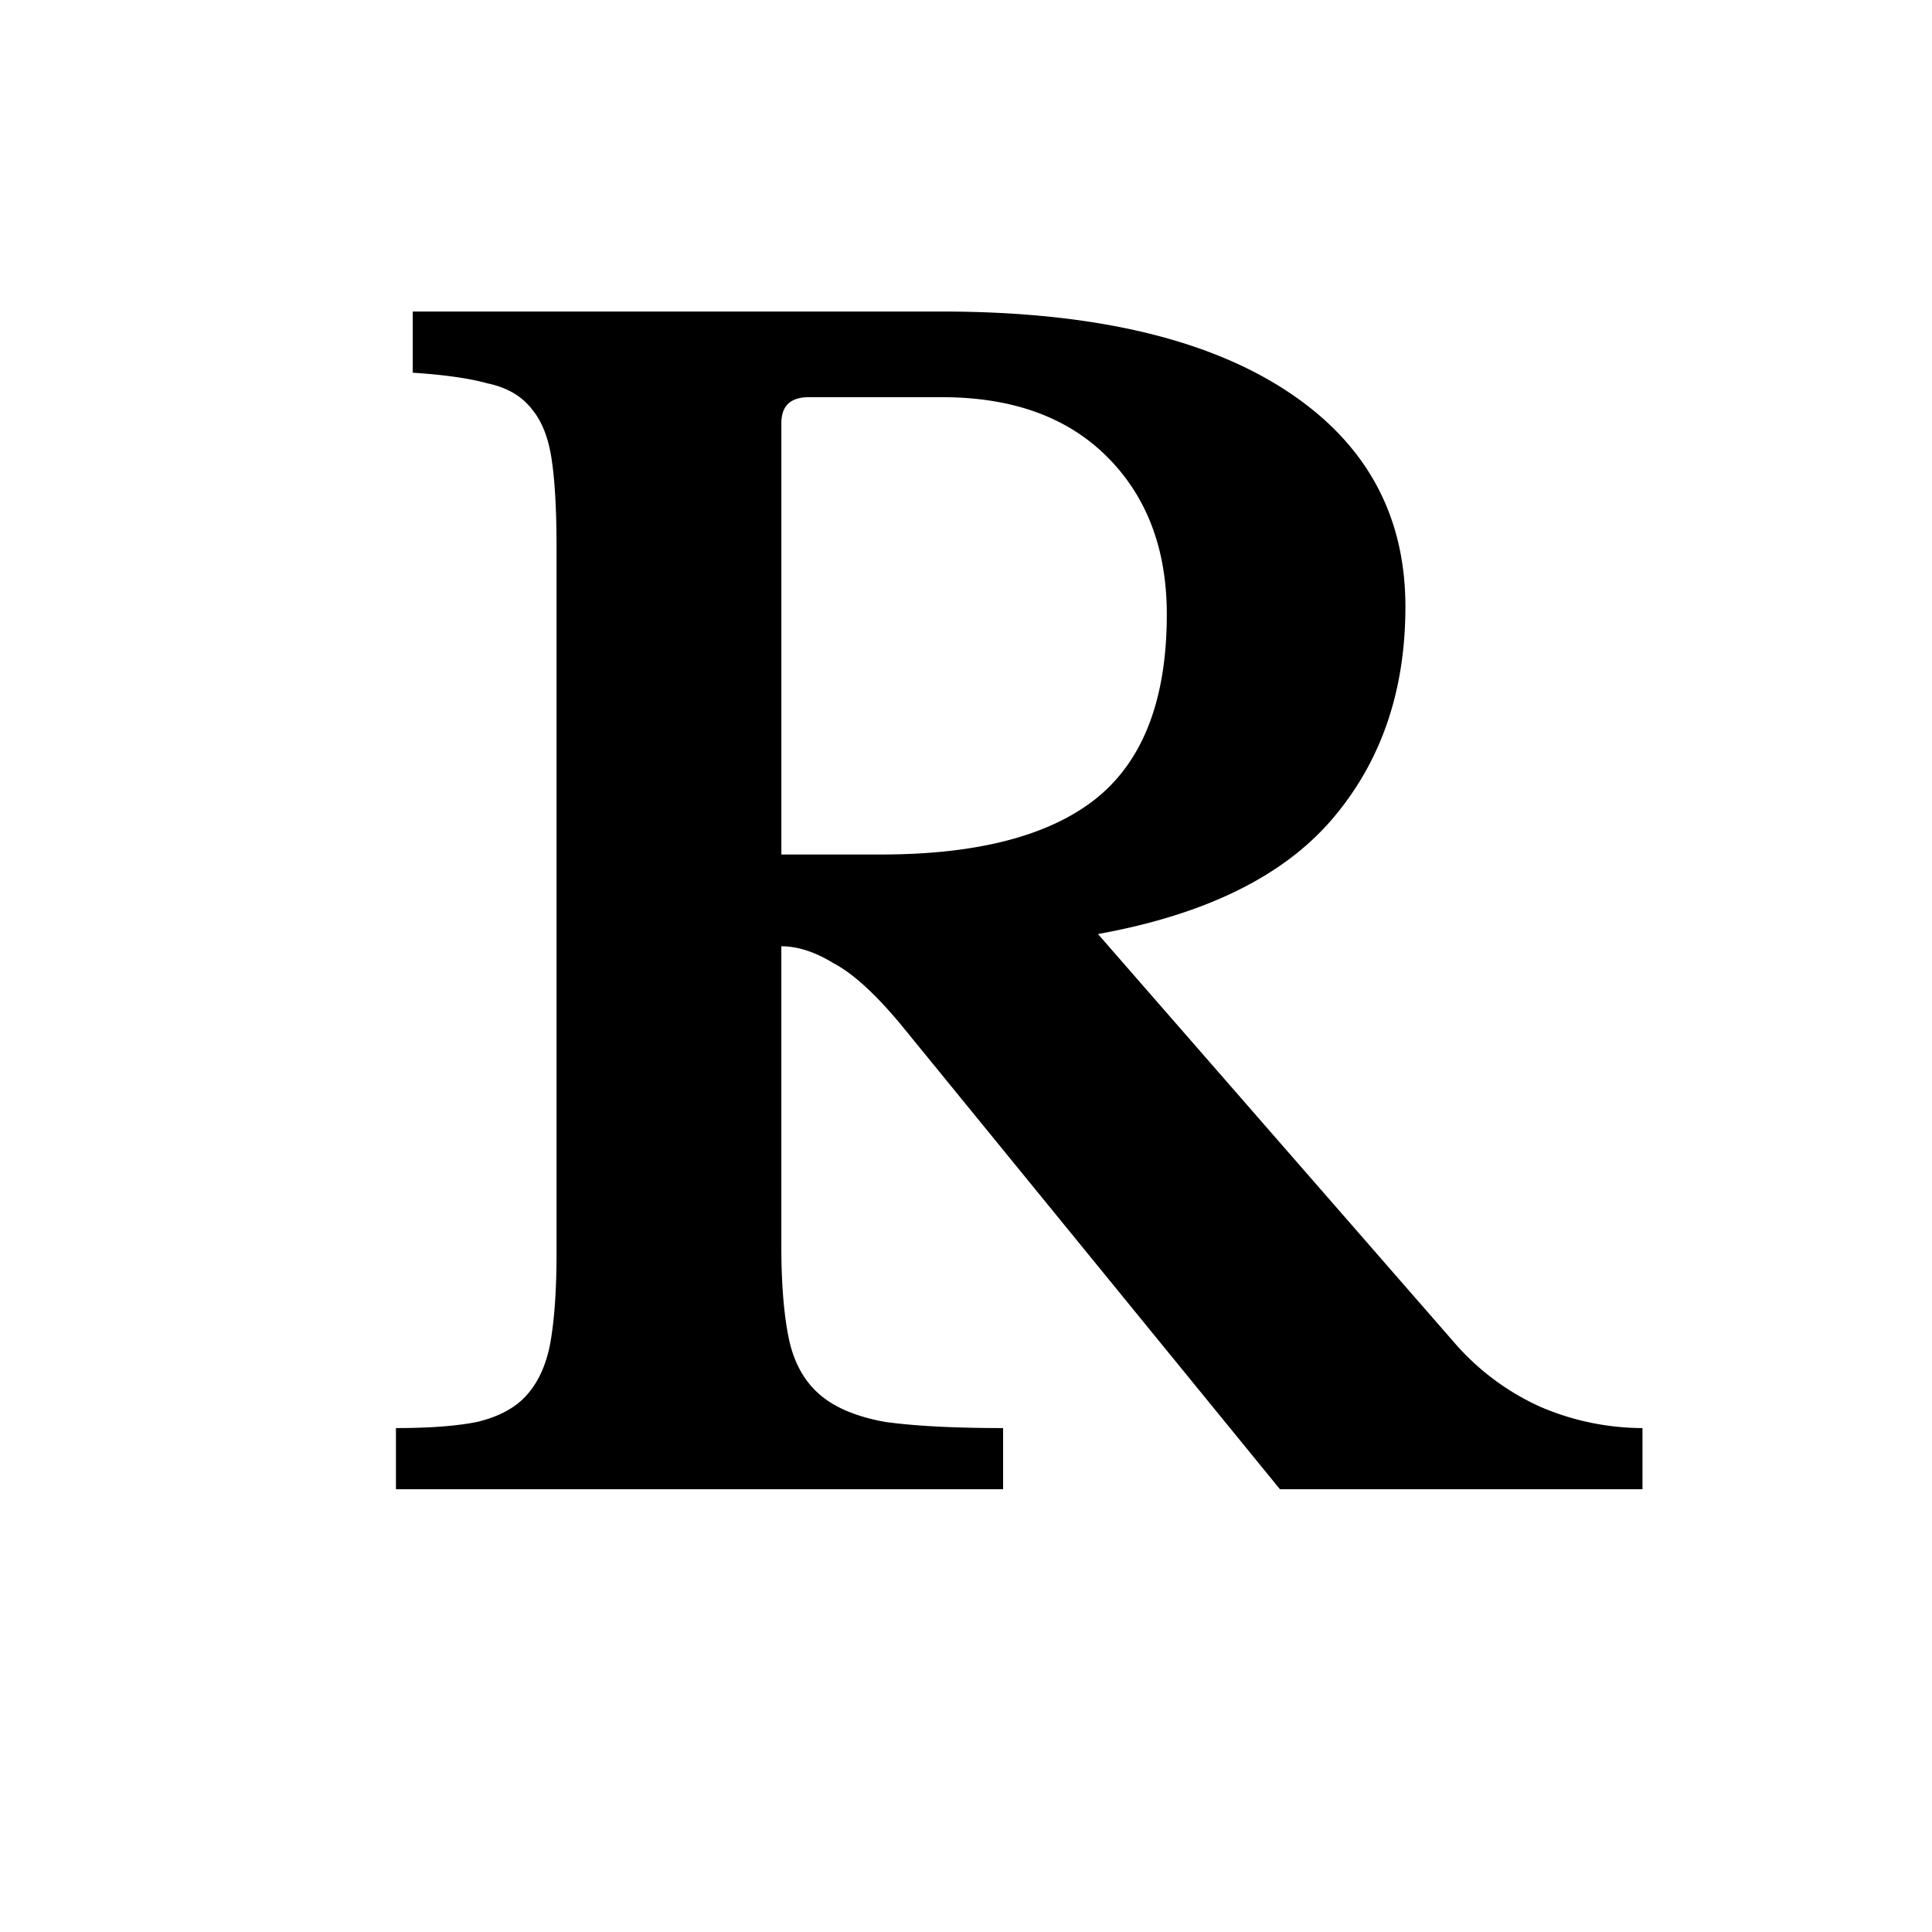 <svg xmlns="http://www.w3.org/2000/svg" width="48" height="48" fill="none" viewBox="0 0 48 48">
  <path fill="#000" d="M34.917 15.074c0 2.103-.608 3.863-1.824 5.282-1.216 1.419-3.154 2.369-5.814 2.85l8.816 10.108a6.207 6.207 0 002.166 1.634 6.464 6.464 0 002.546.532V37H31.8l-9.424-11.552c-.633-.76-1.19-1.267-1.672-1.52-.456-.279-.887-.418-1.292-.418v7.448c0 .937.063 1.71.19 2.318.127.583.38 1.039.76 1.368.38.33.925.557 1.634.684.735.101 1.71.152 2.926.152V37H9.837v-1.52c.836 0 1.507-.05 2.014-.152.532-.127.937-.342 1.216-.646.304-.33.506-.773.608-1.33.101-.583.152-1.317.152-2.204V13.592c0-.887-.038-1.596-.114-2.128-.076-.557-.24-.988-.494-1.292-.253-.33-.62-.545-1.102-.646-.456-.127-1.077-.215-1.862-.266V7.74h13.148c3.673 0 6.51.646 8.512 1.938 2.001 1.292 3.002 3.09 3.002 5.396zM19.413 21.23h2.47c2.381 0 4.155-.456 5.32-1.368 1.19-.937 1.786-2.47 1.786-4.598 0-1.621-.494-2.926-1.482-3.914s-2.356-1.482-4.104-1.482h-3.306c-.456 0-.684.215-.684.646V21.23z"/>
</svg>
